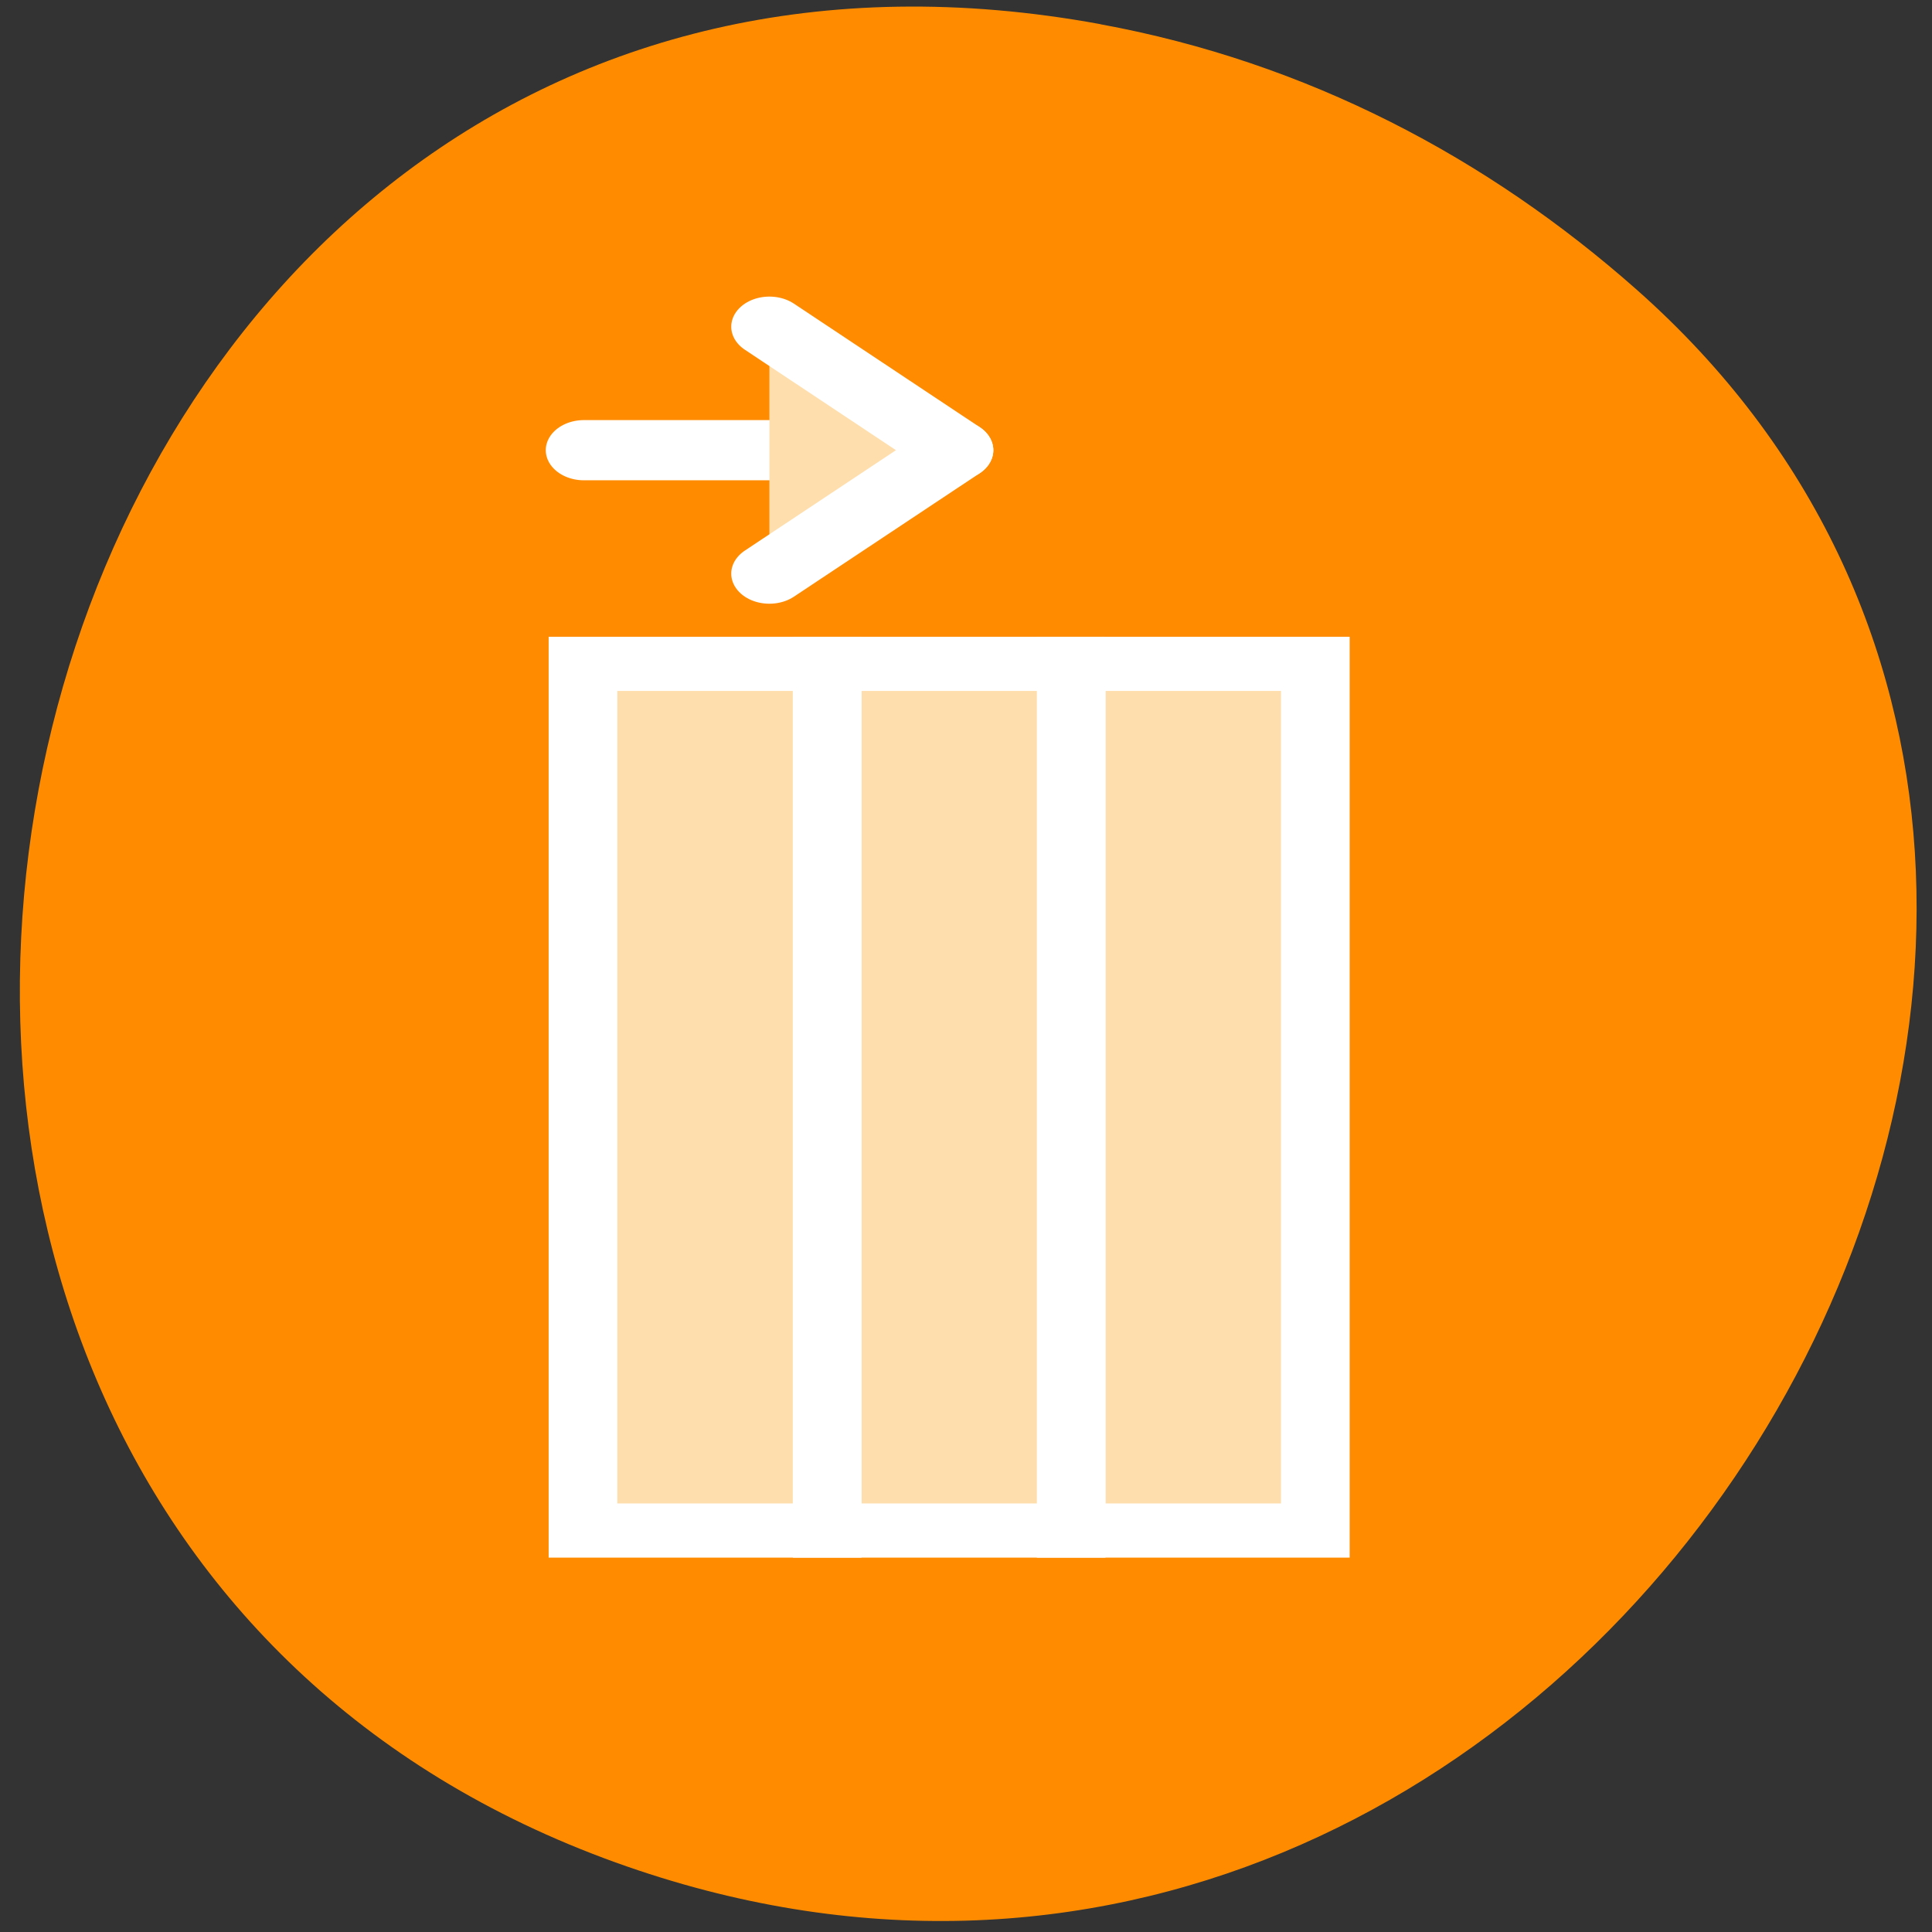 <svg xmlns="http://www.w3.org/2000/svg" viewBox="0 0 256 256"><rect x="0" y="0" width="256" height="256" fill="#333333" stroke="none"/><g transform="matrix(0 1 1 0 -0.584 0.592)" style="fill:#ff8c00"><path d="m 18.94 123.08 c -27.399 -149.15 194.69 -199.9 243.58 -64.25 46.06 127.81 -124.43 230.14 -208.38 135.32 -17.516 -19.783 -30.17 -43.703 -35.19 -71.08 z" transform="translate(-16.328 23.326)" style="color:#000"/></g><g id="0" transform="matrix(4.044 0 0 3.19 13.05 37.409)" style="fill:#ffdead;stroke:#fff;display:inline"><g style="stroke-width:2.25"><path d="m 31.871 15.848 h 8 v 36 h -8 z"/><path d="m 23.879 15.848 h 7.992 v 36 h -7.992 z"/><path d="m 15.875 15.848 h 8 v 36 h -8 z"/></g><g style="stroke-linecap:round;stroke-linejoin:round;stroke-width:2.5"><path d="m 28.07 6.973 h -12.164"/><path d="M 21.983 1.843 28.07 6.973 21.983 12.1"/></g></g></svg>